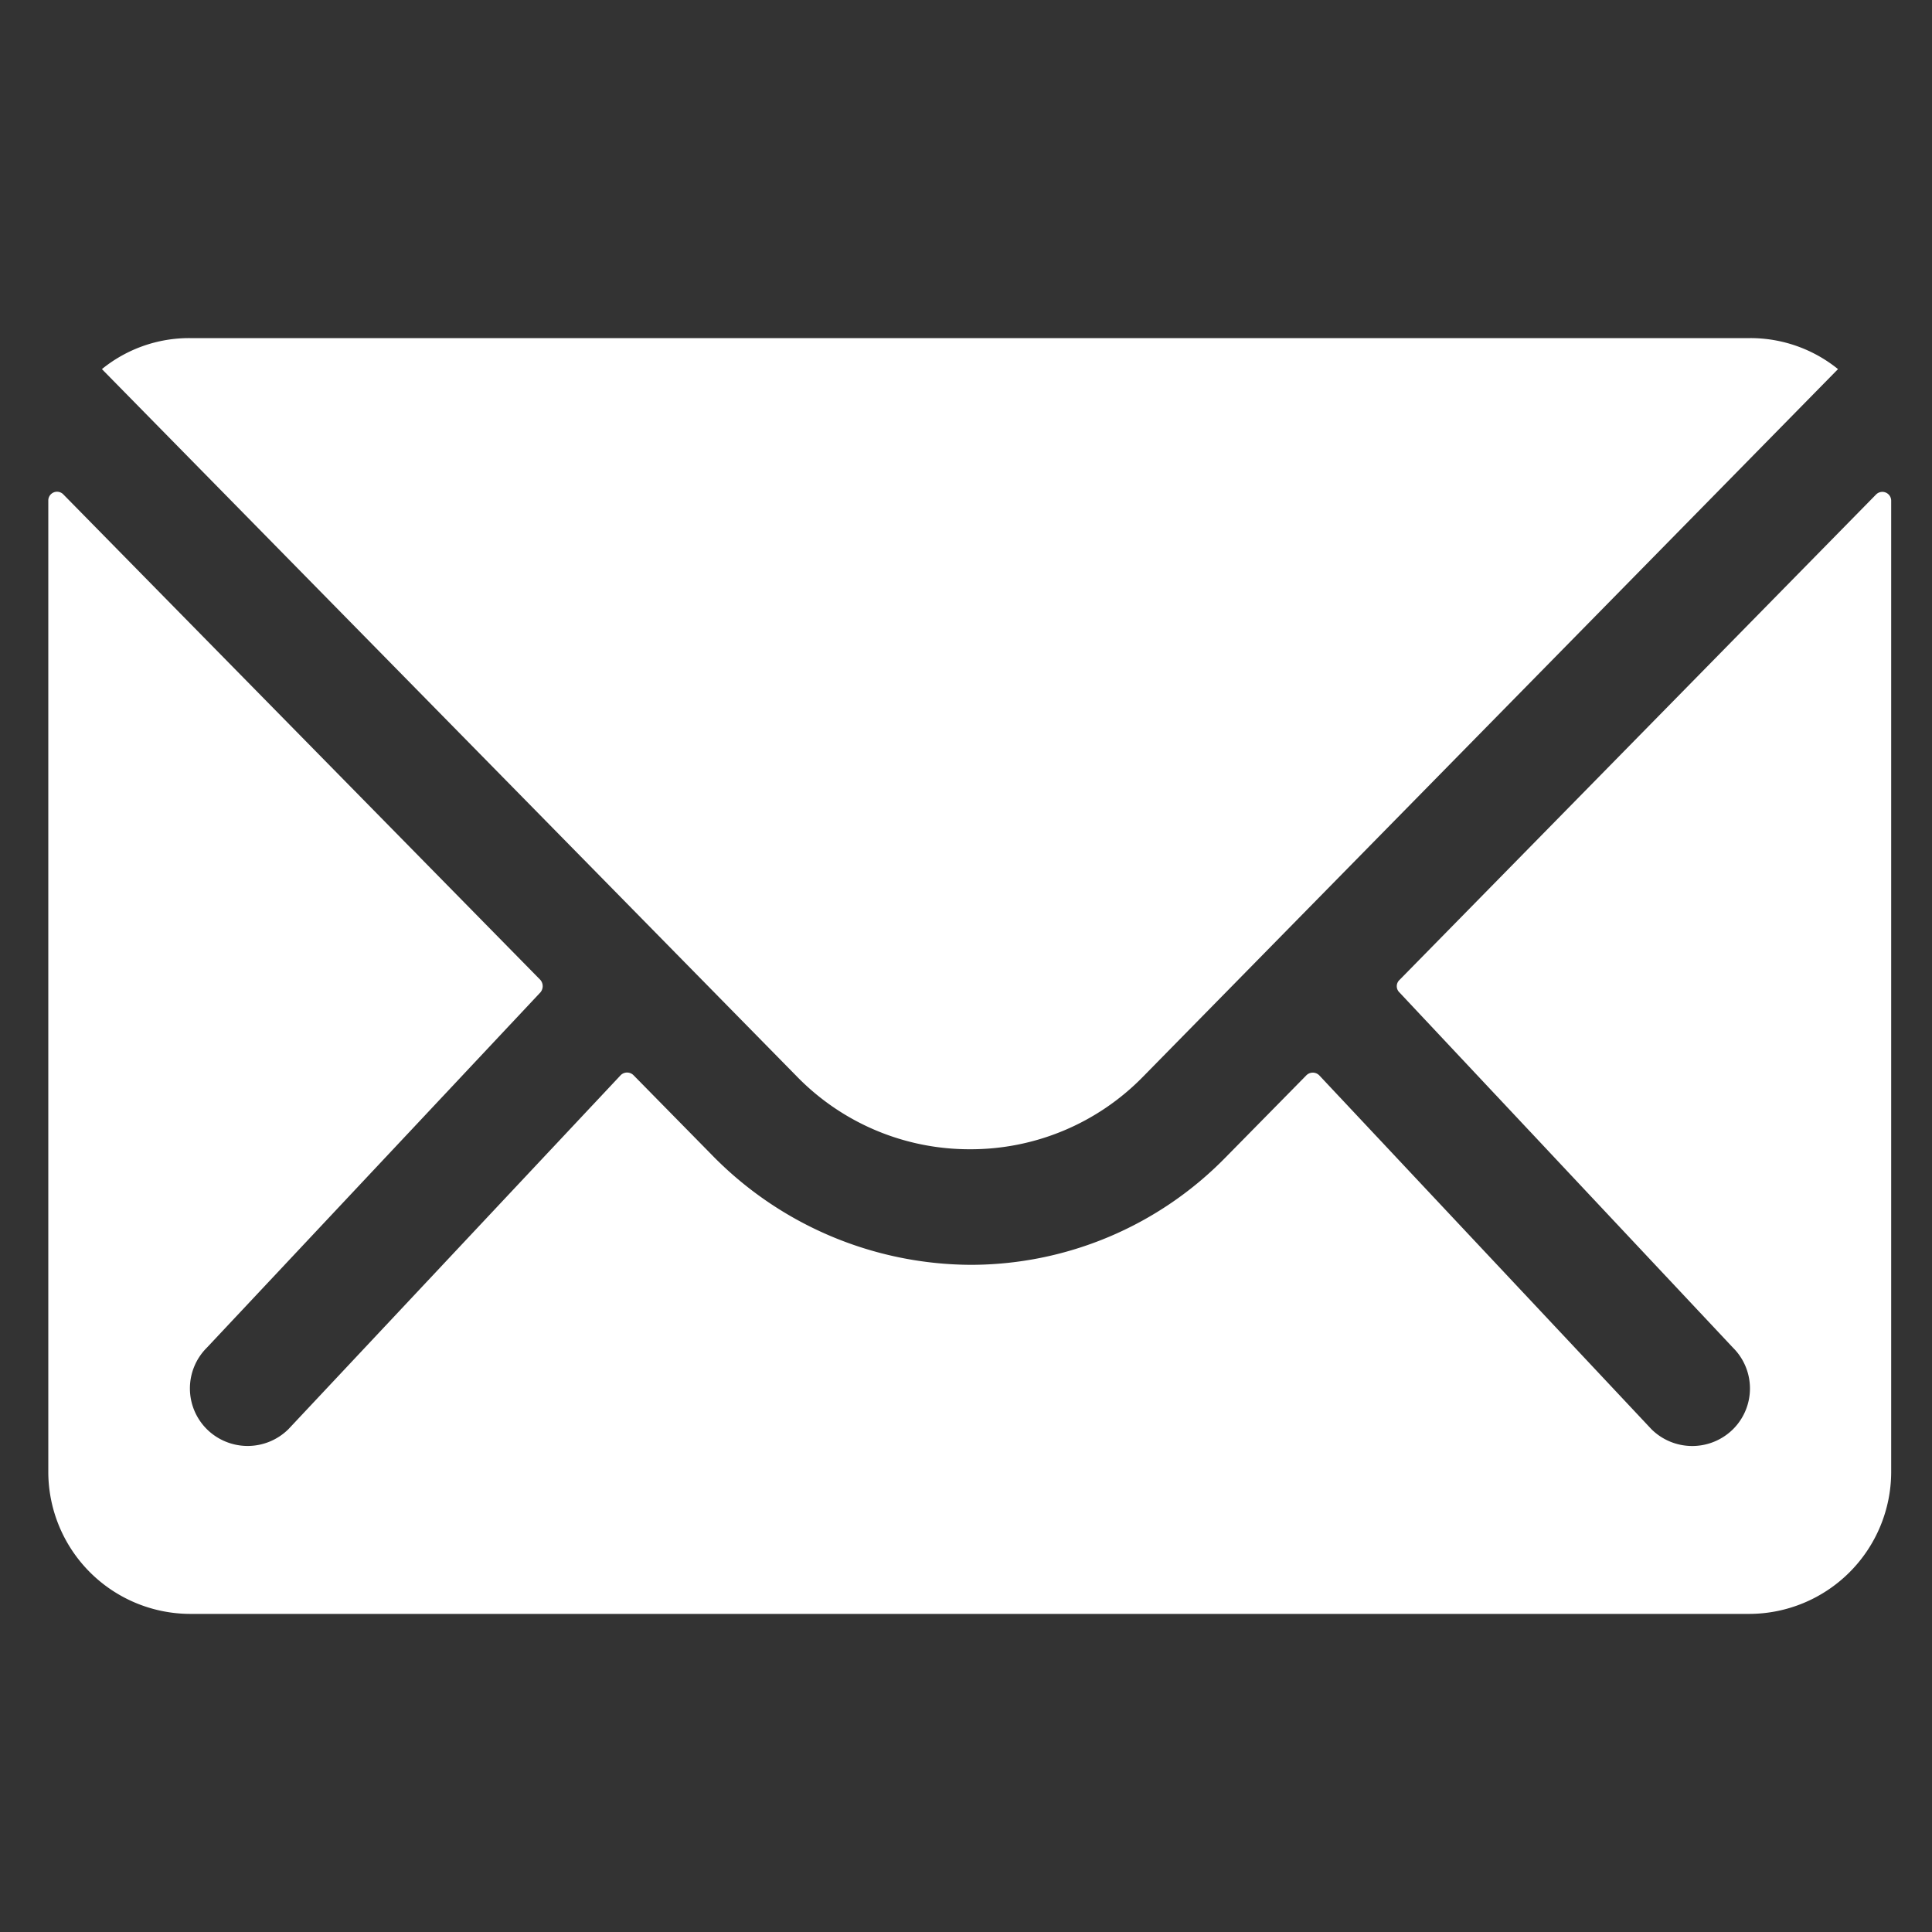 <?xml version="1.0" encoding="UTF-8"?>
<svg xmlns="http://www.w3.org/2000/svg" xmlns:xlink="http://www.w3.org/1999/xlink" width="40" height="40" viewBox="0 0 40 40">
  <rect x="0" y="0" width="40" height="40" fill="#333333" stroke="none"/>
  <defs>
    <clipPath id="clip-path">
      <rect id="Rectangle_114" data-name="Rectangle 114" width="40" height="40" transform="translate(1774 6218)" fill="#fff"></rect>
    </clipPath>
  </defs>
  <g id="Mask_Group_43" data-name="Mask Group 43" transform="translate(-1774 -6218)" clip-path="url(#clip-path)">
    <g id="Icon_ionic-ios-mail" data-name="Icon ionic-ios-mail" transform="translate(1771.625 6217.125)">
      <path id="Path_9233" data-name="Path 9233" d="M41.218,10.37,31.349,20.423a.177.177,0,0,0,0,.257l6.906,7.356a1.19,1.19,0,0,1,0,1.688,1.2,1.2,0,0,1-1.688,0l-6.879-7.328a.188.188,0,0,0-.266,0L27.745,24.1a7.385,7.385,0,0,1-5.265,2.22,7.533,7.533,0,0,1-5.375-2.284l-1.614-1.642a.188.188,0,0,0-.266,0L8.346,29.723a1.2,1.2,0,0,1-1.688,0,1.19,1.19,0,0,1,0-1.688l6.906-7.356a.2.2,0,0,0,0-.257L3.687,10.37a.181.181,0,0,0-.312.128V30.612A2.944,2.944,0,0,0,6.31,33.547H38.595a2.944,2.944,0,0,0,2.935-2.935V10.5A.183.183,0,0,0,41.218,10.37Z" transform="translate(0 0.742)" fill="#fff"></path>
      <path id="Path_9234" data-name="Path 9234" d="M22.193,24.669a4.986,4.986,0,0,0,3.586-1.5L40.17,8.517a2.883,2.883,0,0,0-1.816-.642H6.042a2.864,2.864,0,0,0-1.816.642L18.616,23.164A4.987,4.987,0,0,0,22.193,24.669Z" transform="translate(0.259)" fill="#fff"></path>
    </g>
  </g>
</svg>
